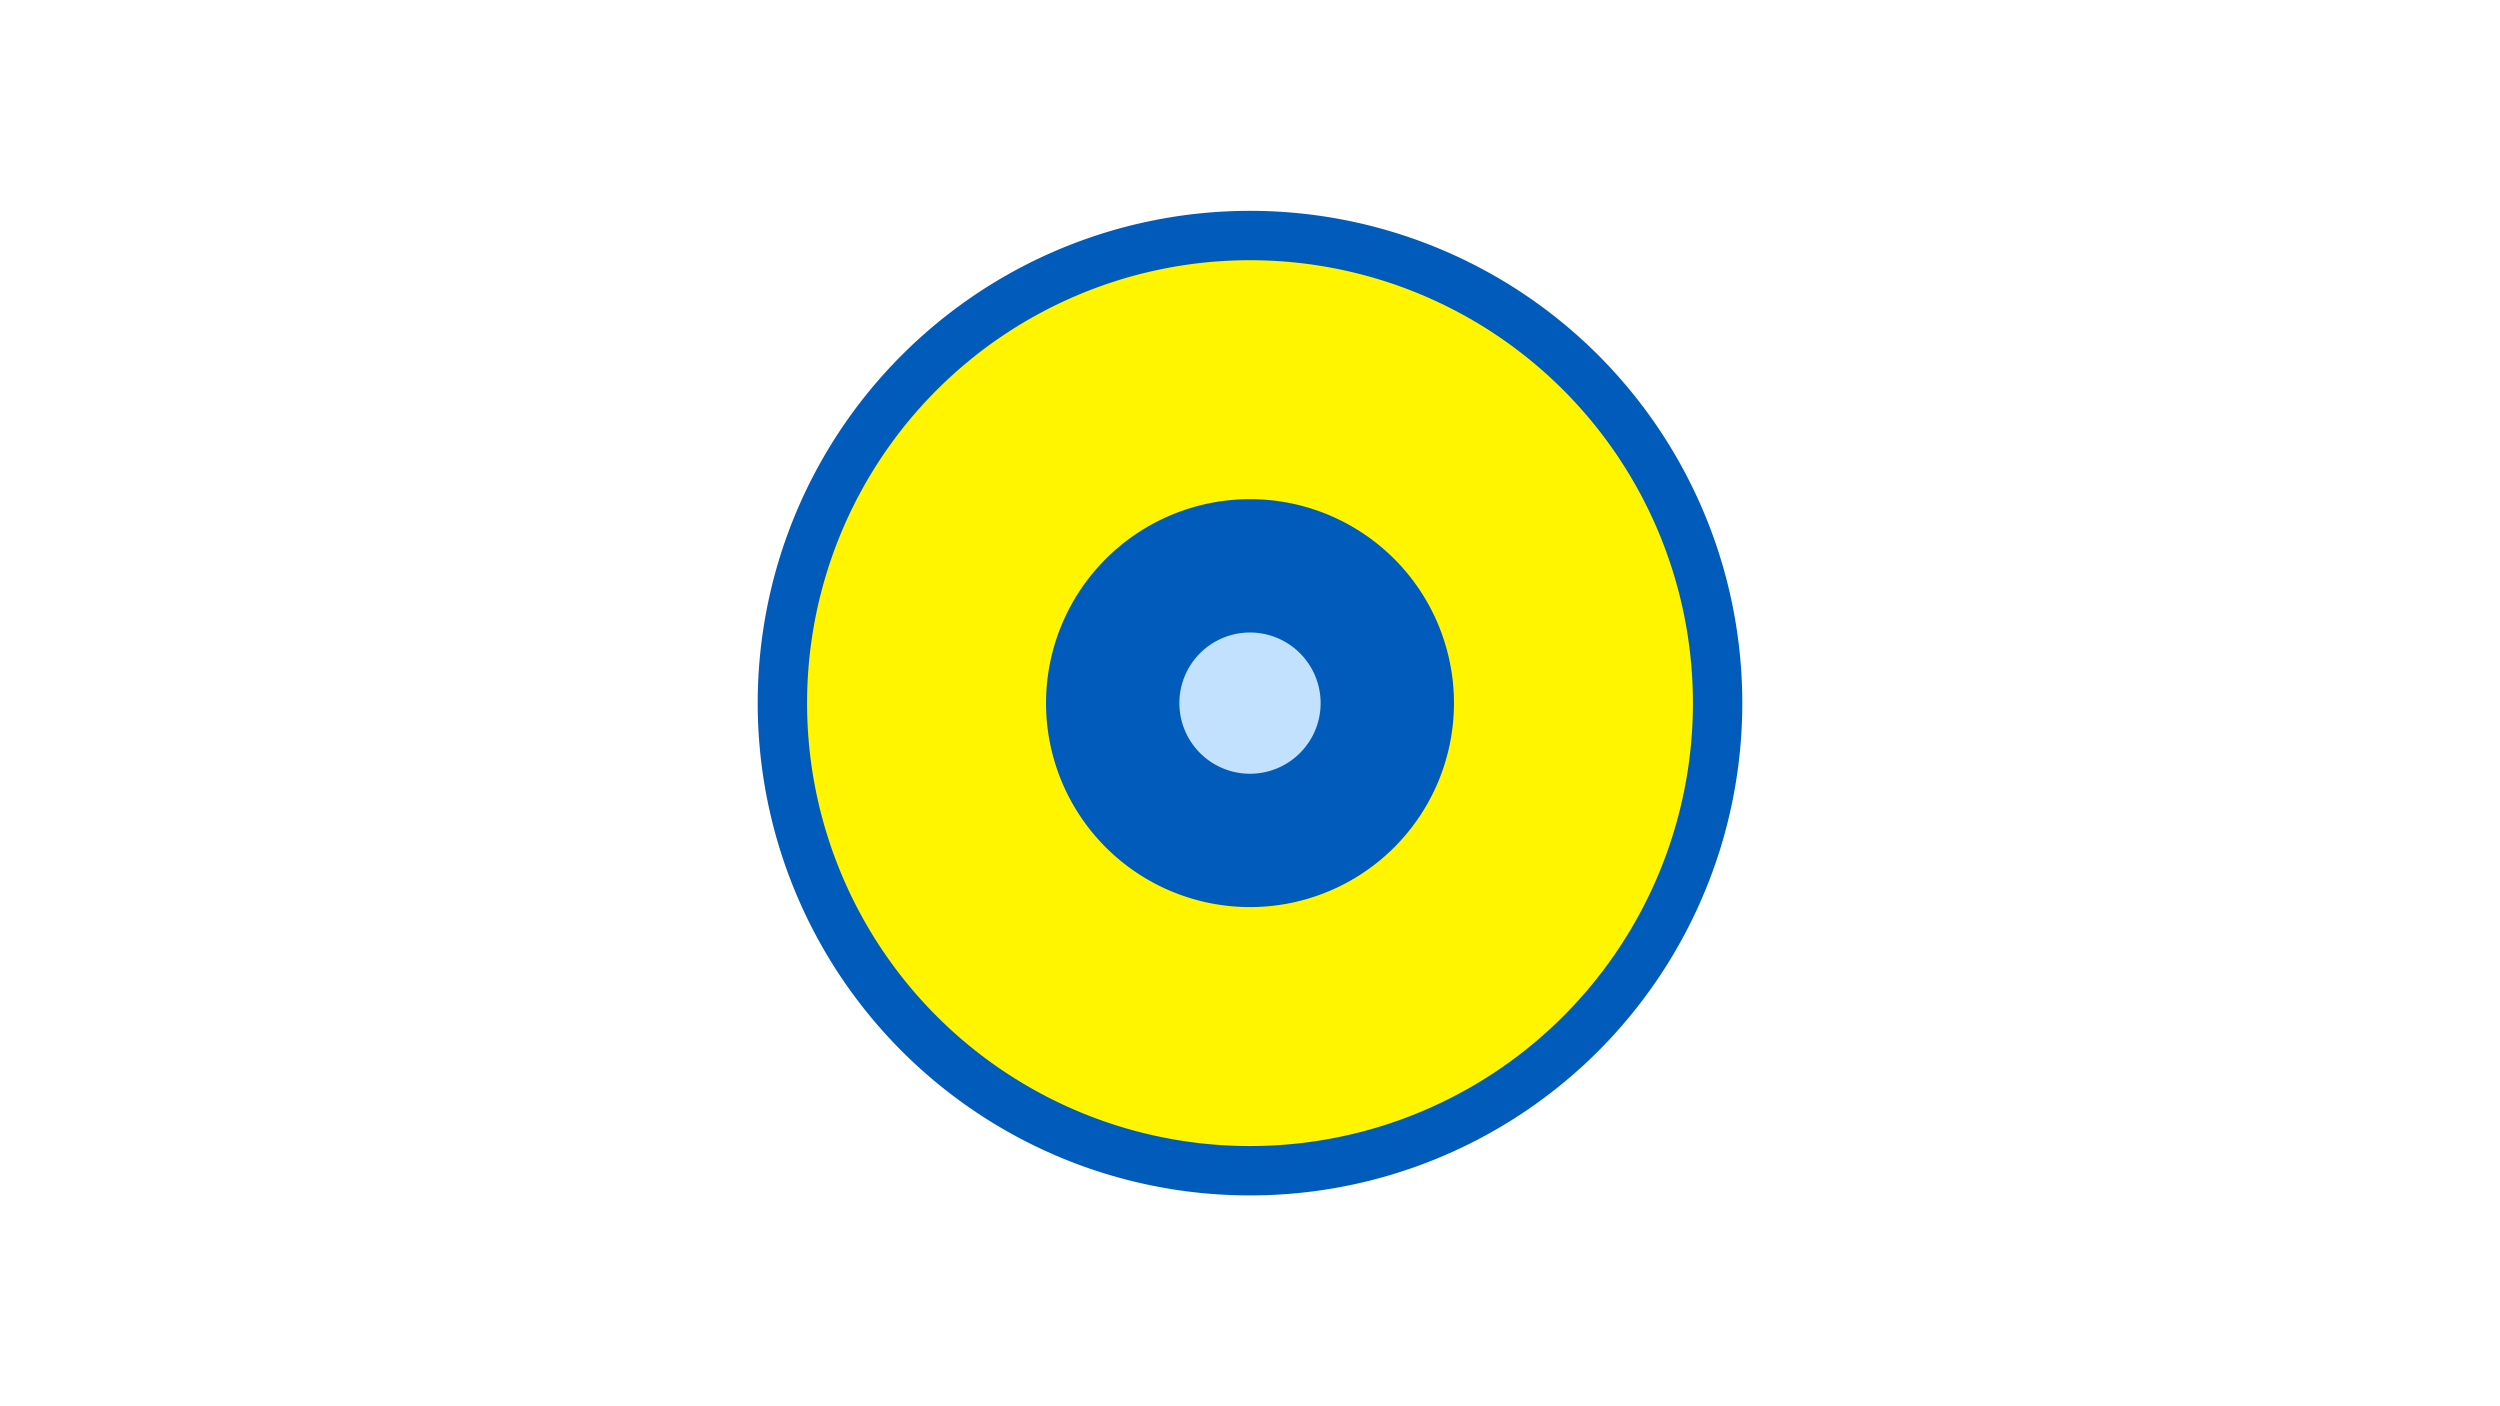 <svg width="1200" height="675" viewBox="-500 -500 1200 675" xmlns="http://www.w3.org/2000/svg"><title>19699-10255407906</title><path d="M-500-500h1200v675h-1200z" fill="#fff"/><path d="M336.3-162.5a236.3 236.3 0 1 1-472.6 0 236.3 236.3 0 1 1 472.6 0z" fill="#005bbb"/><path d="M312.6-162.5a212.6 212.6 0 1 1-425.2 0 212.6 212.6 0 1 1 425.2 0z m-310.5 0a97.9 97.9 0 1 0 195.8 0 97.9 97.9 0 1 0-195.8 0z" fill="#fff500"/><path d="M133.9-162.5a33.9 33.9 0 1 1-67.8 0 33.9 33.9 0 1 1 67.8 0z" fill="#c2e1ff"/></svg>